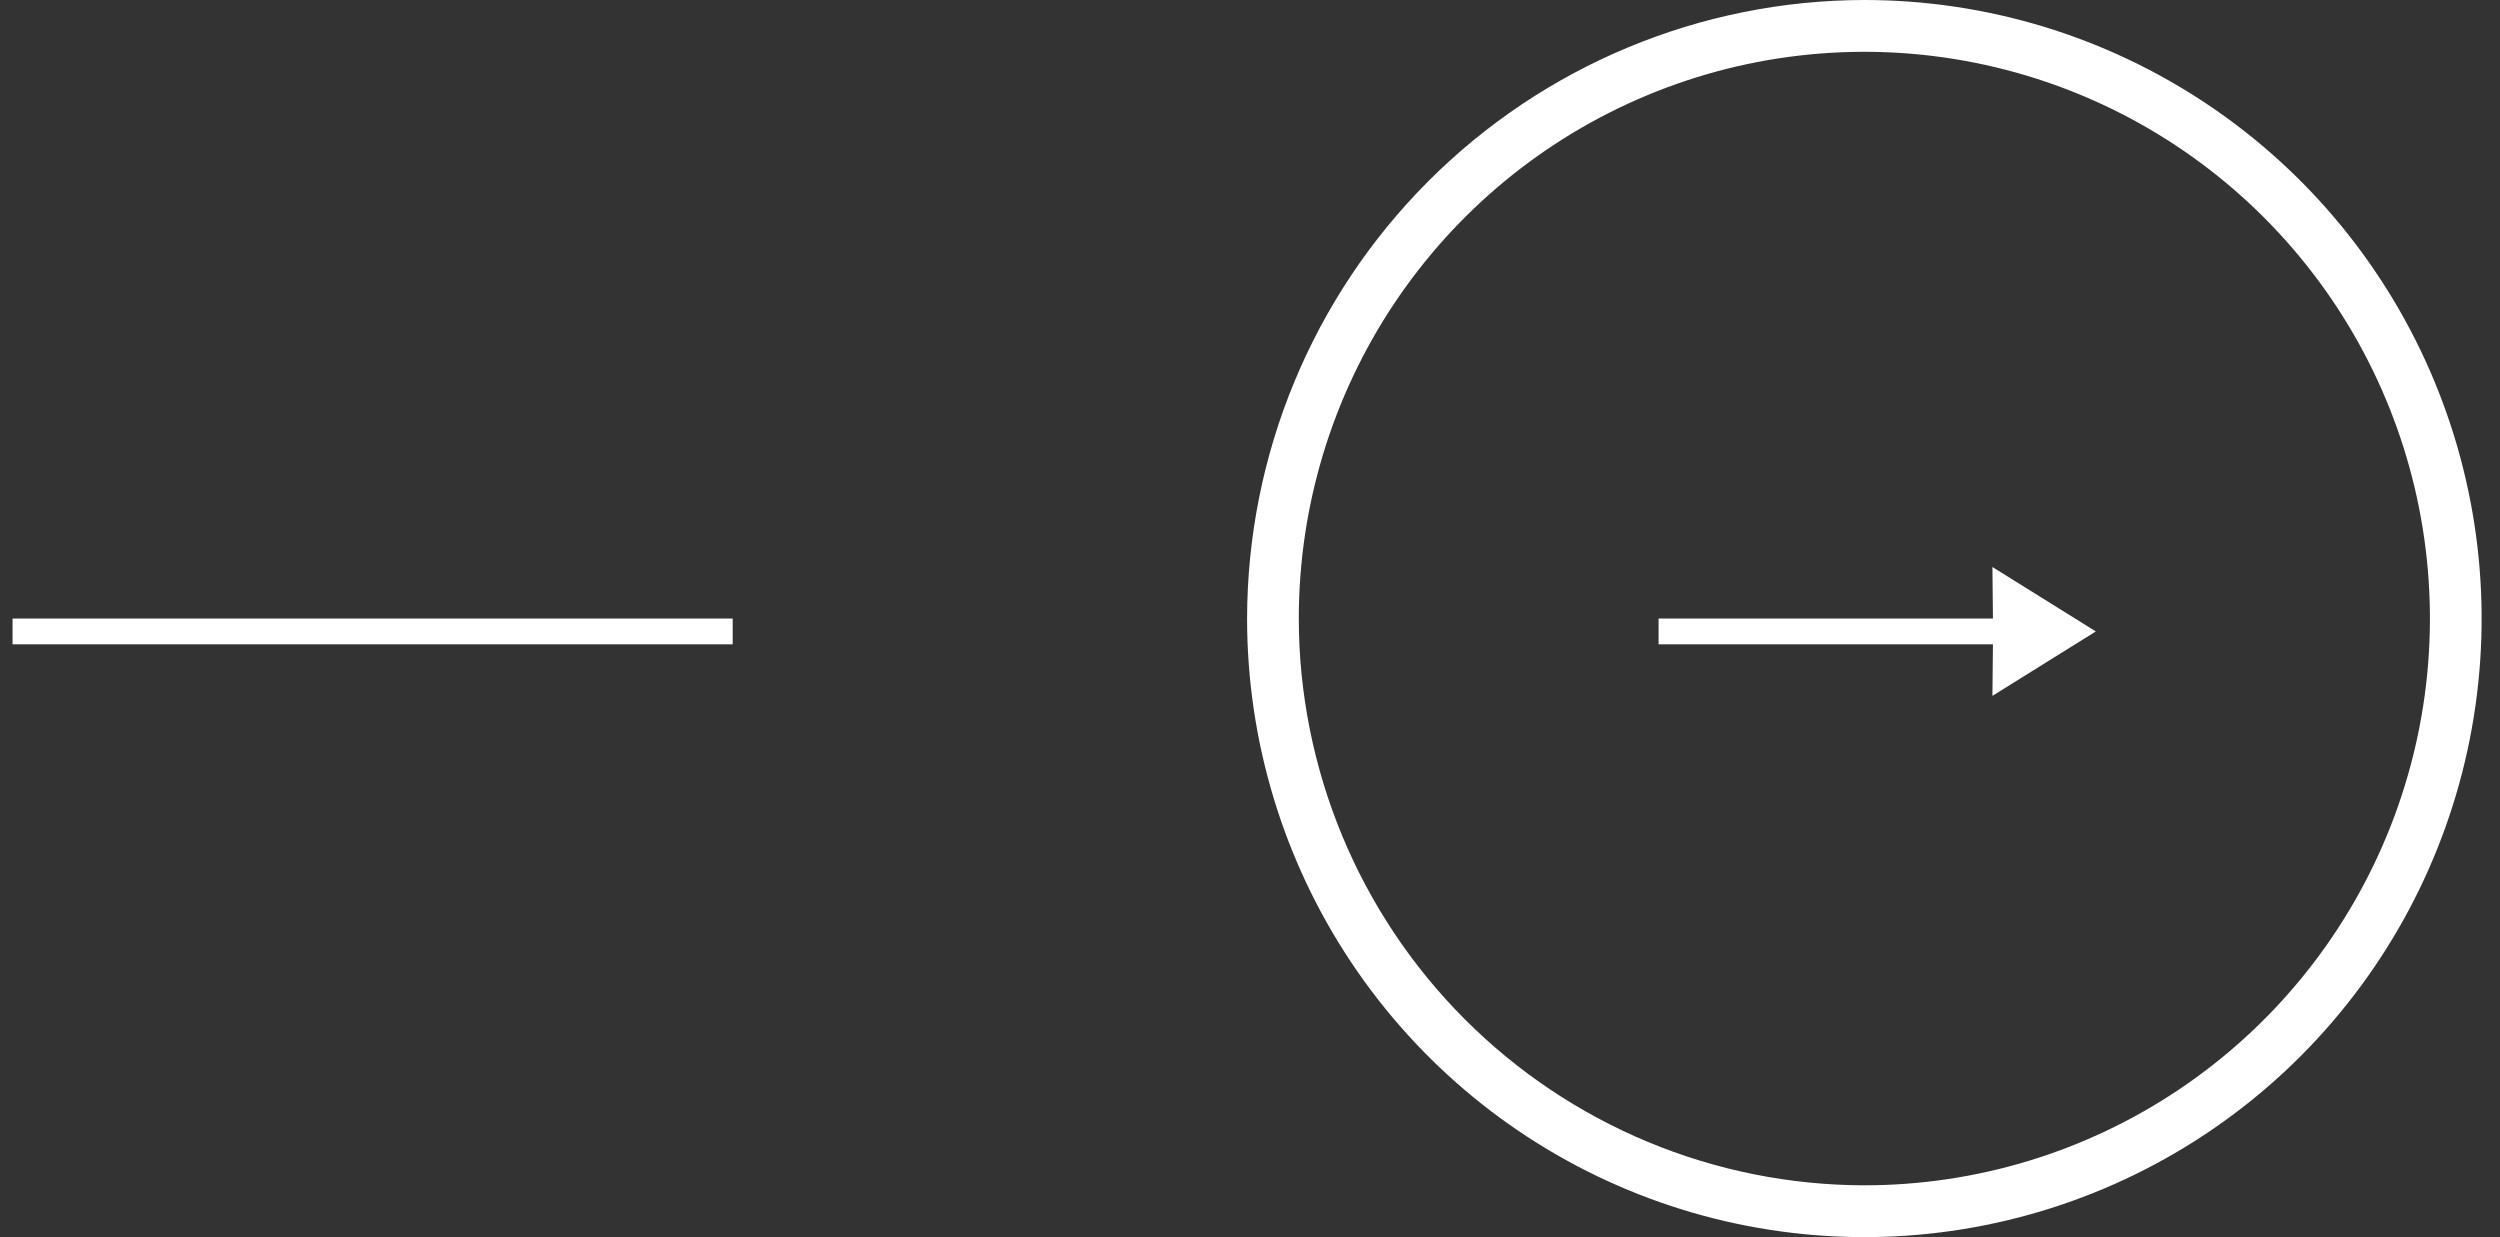 <svg width="97" height="48" viewBox="0 0 97 48" fill="none" xmlns="http://www.w3.org/2000/svg"><rect x="0" y="0" width="97" height="48" fill="#333333" stroke="none"/><path fill-rule="evenodd" clip-rule="evenodd" d="M48.387 24C48.387 28.747 49.791 33.387 52.423 37.334C55.055 41.281 58.795 44.357 63.172 46.173C67.548 47.99 72.363 48.465 77.009 47.539C81.655 46.613 85.923 44.327 89.272 40.971C92.622 37.614 94.903 33.338 95.827 28.682C96.751 24.027 96.277 19.201 94.464 14.816C92.651 10.43 89.582 6.682 85.643 4.045C81.704 1.408 77.074 0 72.337 0C65.987 0.008 59.901 2.54 55.411 7.039C50.921 11.538 48.395 17.637 48.387 24ZM50.393 24C50.393 19.651 51.68 15.399 54.091 11.783C56.502 8.167 59.929 5.348 63.939 3.684C67.949 2.02 72.361 1.584 76.618 2.433C80.875 3.281 84.785 5.375 87.854 8.451C90.923 11.526 93.013 15.444 93.86 19.71C94.706 23.976 94.272 28.397 92.611 32.415C90.95 36.433 88.137 39.868 84.528 42.284C80.92 44.7 76.677 45.99 72.337 45.99C66.519 45.983 60.942 43.663 56.828 39.541C52.714 35.419 50.4 29.83 50.393 24ZM64.353 25H77.326L77.306 27L81.318 24.5L77.306 22L77.326 24H64.353V25ZM28.428 24V25H0.487V24H28.428Z" fill="#fff"/></svg>